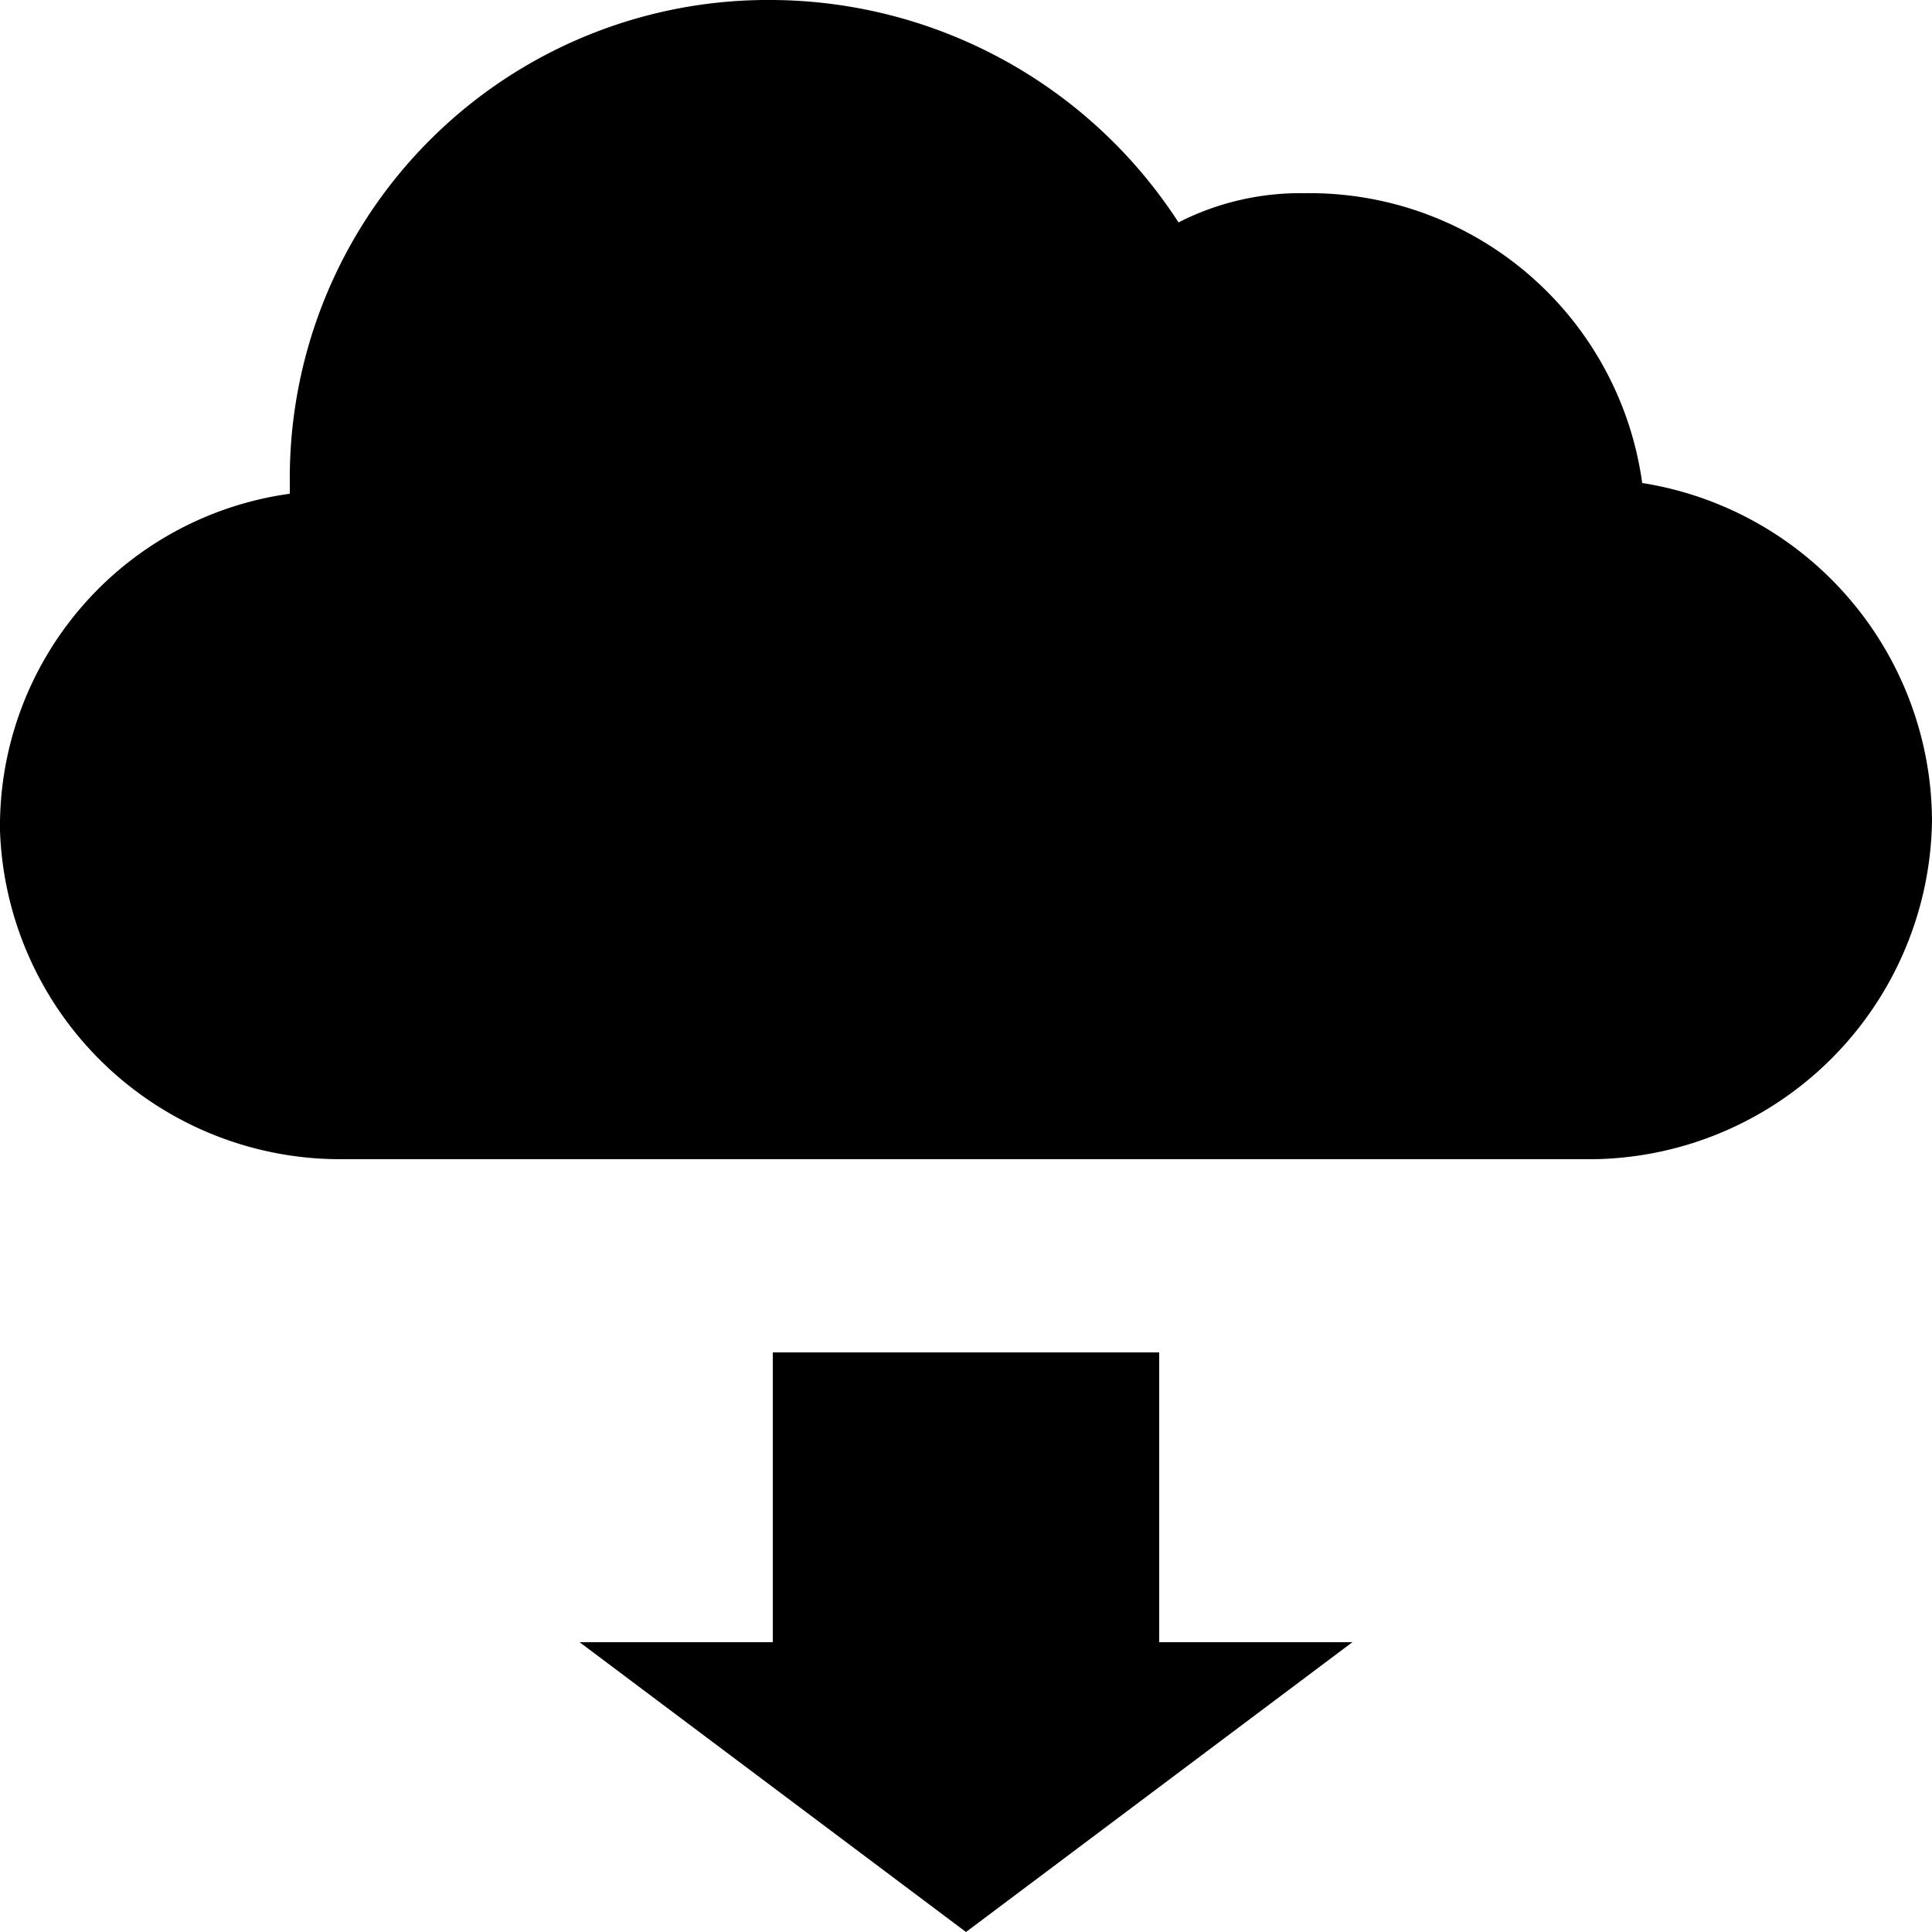 <svg id="Layer_1" data-name="Layer 1" xmlns="http://www.w3.org/2000/svg" viewBox="0 0 45 45"><defs></defs><title>Cloud Download</title><polygon class="cls-1" points="27 31.5 18 31.5 18 38.25 13.5 38.25 22.5 45 31.5 38.25 27 38.25 27 31.5"/><path class="cls-1" d="M27.75.75A7.82,7.82,0,0,0,19.88-6a6.23,6.23,0,0,0-2.93.68A11.35,11.35,0,0,0,7.5-10.5,11.14,11.14,0,0,0-3.75.75V1A7.82,7.82,0,0,0-10.5,8.85,7.93,7.93,0,0,0-2.62,16.5H26.63A8,8,0,0,0,34.5,8.62,8,8,0,0,0,27.75.75Z" transform="translate(10.5 10.5)"/></svg>